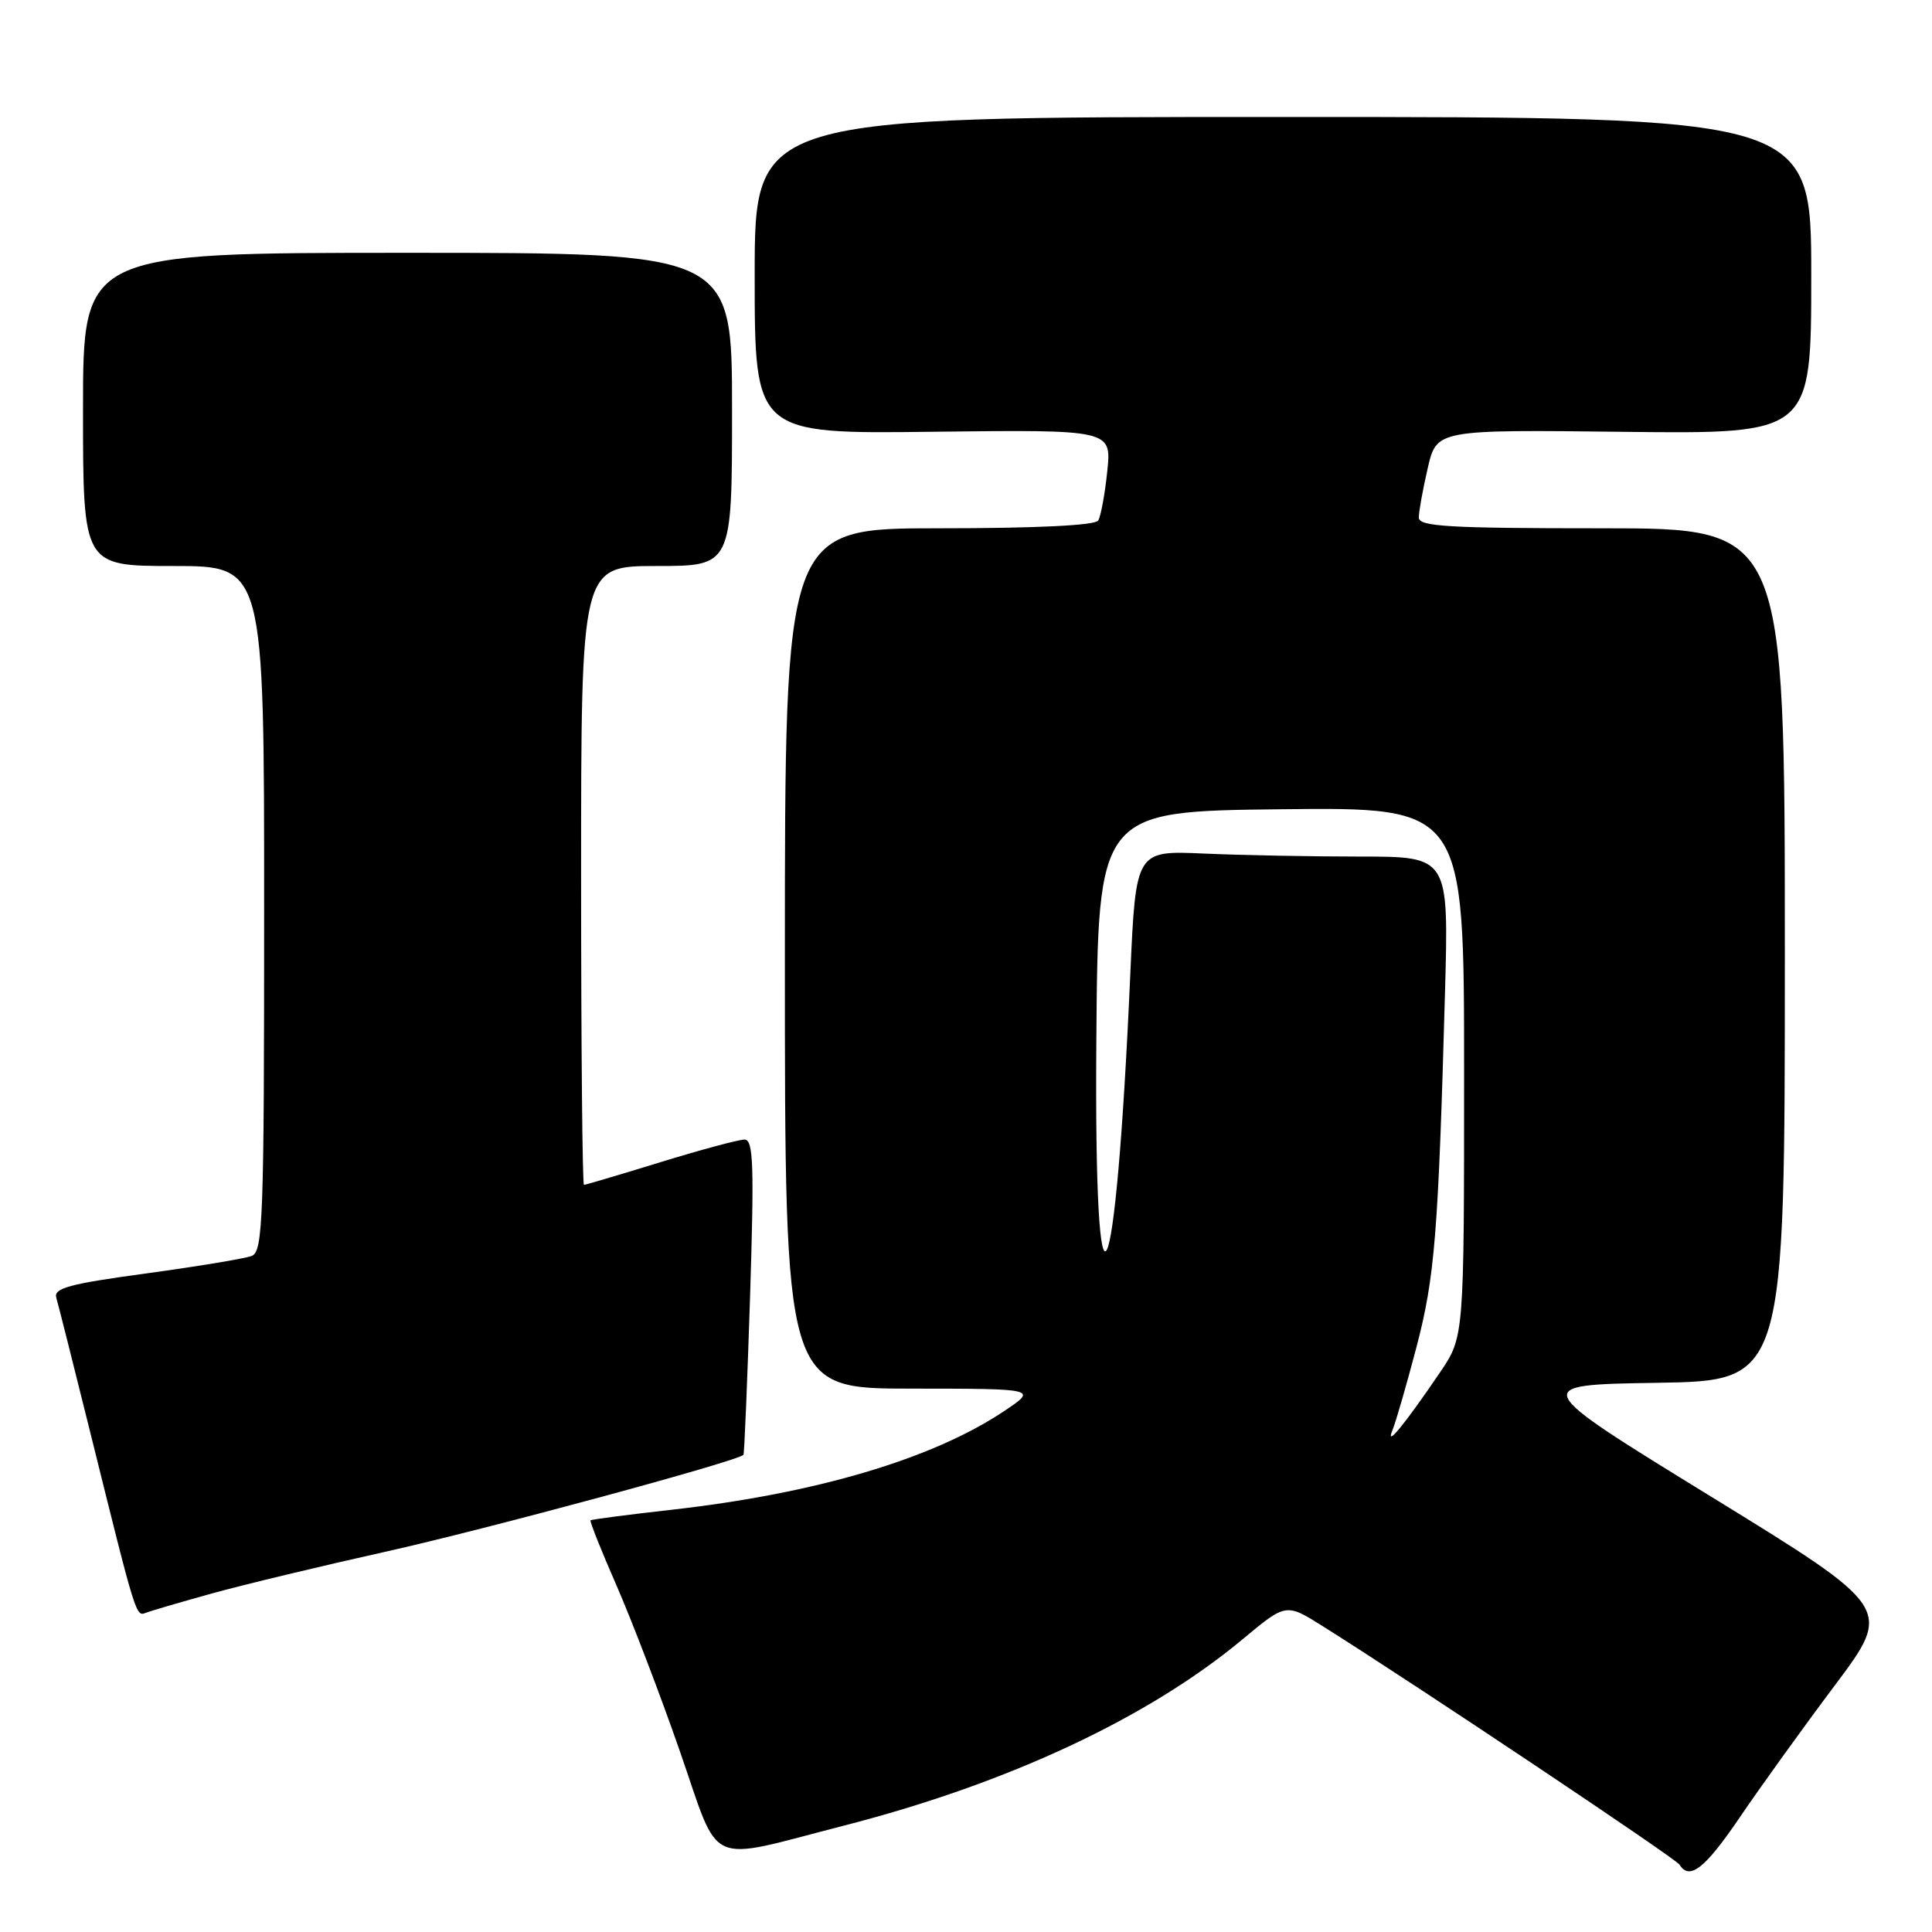 <?xml version="1.0" encoding="UTF-8" standalone="no"?>
<!DOCTYPE svg PUBLIC "-//W3C//DTD SVG 1.1//EN" "http://www.w3.org/Graphics/SVG/1.1/DTD/svg11.dtd" >
<svg xmlns="http://www.w3.org/2000/svg" xmlns:xlink="http://www.w3.org/1999/xlink" version="1.1" viewBox="0 0 256 256">
 <g >
 <path fill="currentColor"
d=" M 230.57 240.75 C 233.28 236.76 238.93 228.91 243.14 223.30 C 250.78 213.10 250.78 213.10 226.71 198.30 C 202.63 183.50 202.63 183.50 219.56 183.23 C 236.50 182.96 236.50 182.96 236.50 126.48 C 236.50 70.00 236.50 70.00 212.25 70.00 C 191.94 70.00 188.00 69.77 188.00 68.58 C 188.00 67.79 188.53 64.85 189.18 62.04 C 190.36 56.93 190.36 56.93 215.18 57.22 C 240.00 57.50 240.00 57.50 240.00 36.50 C 240.00 15.50 240.00 15.50 170.00 15.50 C 100.00 15.50 100.00 15.50 100.00 36.50 C 100.00 57.50 100.00 57.50 123.64 57.21 C 147.29 56.93 147.29 56.93 146.72 62.44 C 146.41 65.47 145.86 68.41 145.52 68.97 C 145.12 69.62 137.33 70.00 124.44 70.00 C 104.00 70.00 104.00 70.00 104.00 127.00 C 104.00 184.00 104.00 184.00 120.75 184.00 C 137.50 184.01 137.50 184.01 133.00 187.01 C 123.55 193.32 108.10 197.90 89.00 200.05 C 83.22 200.70 78.39 201.33 78.25 201.45 C 78.12 201.57 79.66 205.45 81.69 210.08 C 83.71 214.71 87.49 224.57 90.07 232.00 C 95.54 247.72 93.25 246.67 111.84 241.90 C 133.54 236.33 152.16 227.62 164.64 217.22 C 170.40 212.42 170.40 212.42 175.24 215.46 C 187.40 223.10 222.04 246.25 222.55 247.08 C 223.87 249.21 225.93 247.59 230.57 240.75 Z  M 28.05 211.15 C 32.15 210.01 42.47 207.53 51.00 205.63 C 64.31 202.67 97.85 193.59 98.51 192.77 C 98.63 192.62 99.02 183.16 99.39 171.75 C 99.94 154.30 99.83 151.00 98.65 151.00 C 97.88 151.00 92.86 152.35 87.50 154.00 C 82.14 155.65 77.58 157.00 77.38 157.00 C 77.17 157.00 77.00 138.55 77.00 116.00 C 77.00 75.00 77.00 75.00 87.00 75.00 C 97.00 75.00 97.00 75.00 97.00 54.25 C 97.00 33.50 97.00 33.50 54.00 33.50 C 11.00 33.50 11.00 33.50 11.00 54.25 C 11.00 75.00 11.00 75.00 23.00 75.00 C 35.00 75.00 35.00 75.00 35.00 120.39 C 35.00 161.63 34.85 165.84 33.35 166.42 C 32.45 166.77 26.15 167.81 19.35 168.74 C 9.17 170.12 7.08 170.69 7.46 171.96 C 7.71 172.81 9.76 180.93 12.01 190.00 C 18.10 214.55 18.00 214.22 19.36 213.69 C 20.04 213.43 23.95 212.29 28.05 211.15 Z  M 184.51 189.50 C 184.96 188.40 186.39 183.45 187.69 178.50 C 190.12 169.22 190.58 163.58 191.47 131.50 C 191.97 113.50 191.97 113.50 180.24 113.50 C 173.78 113.50 164.45 113.32 159.50 113.10 C 150.50 112.70 150.50 112.70 149.77 129.10 C 147.81 173.46 144.96 179.07 145.27 138.00 C 145.50 107.50 145.50 107.50 169.75 107.23 C 194.00 106.96 194.00 106.96 194.00 142.05 C 194.00 177.14 194.00 177.14 190.83 181.82 C 186.08 188.81 183.50 191.95 184.51 189.50 Z "/>
</g>
</svg>